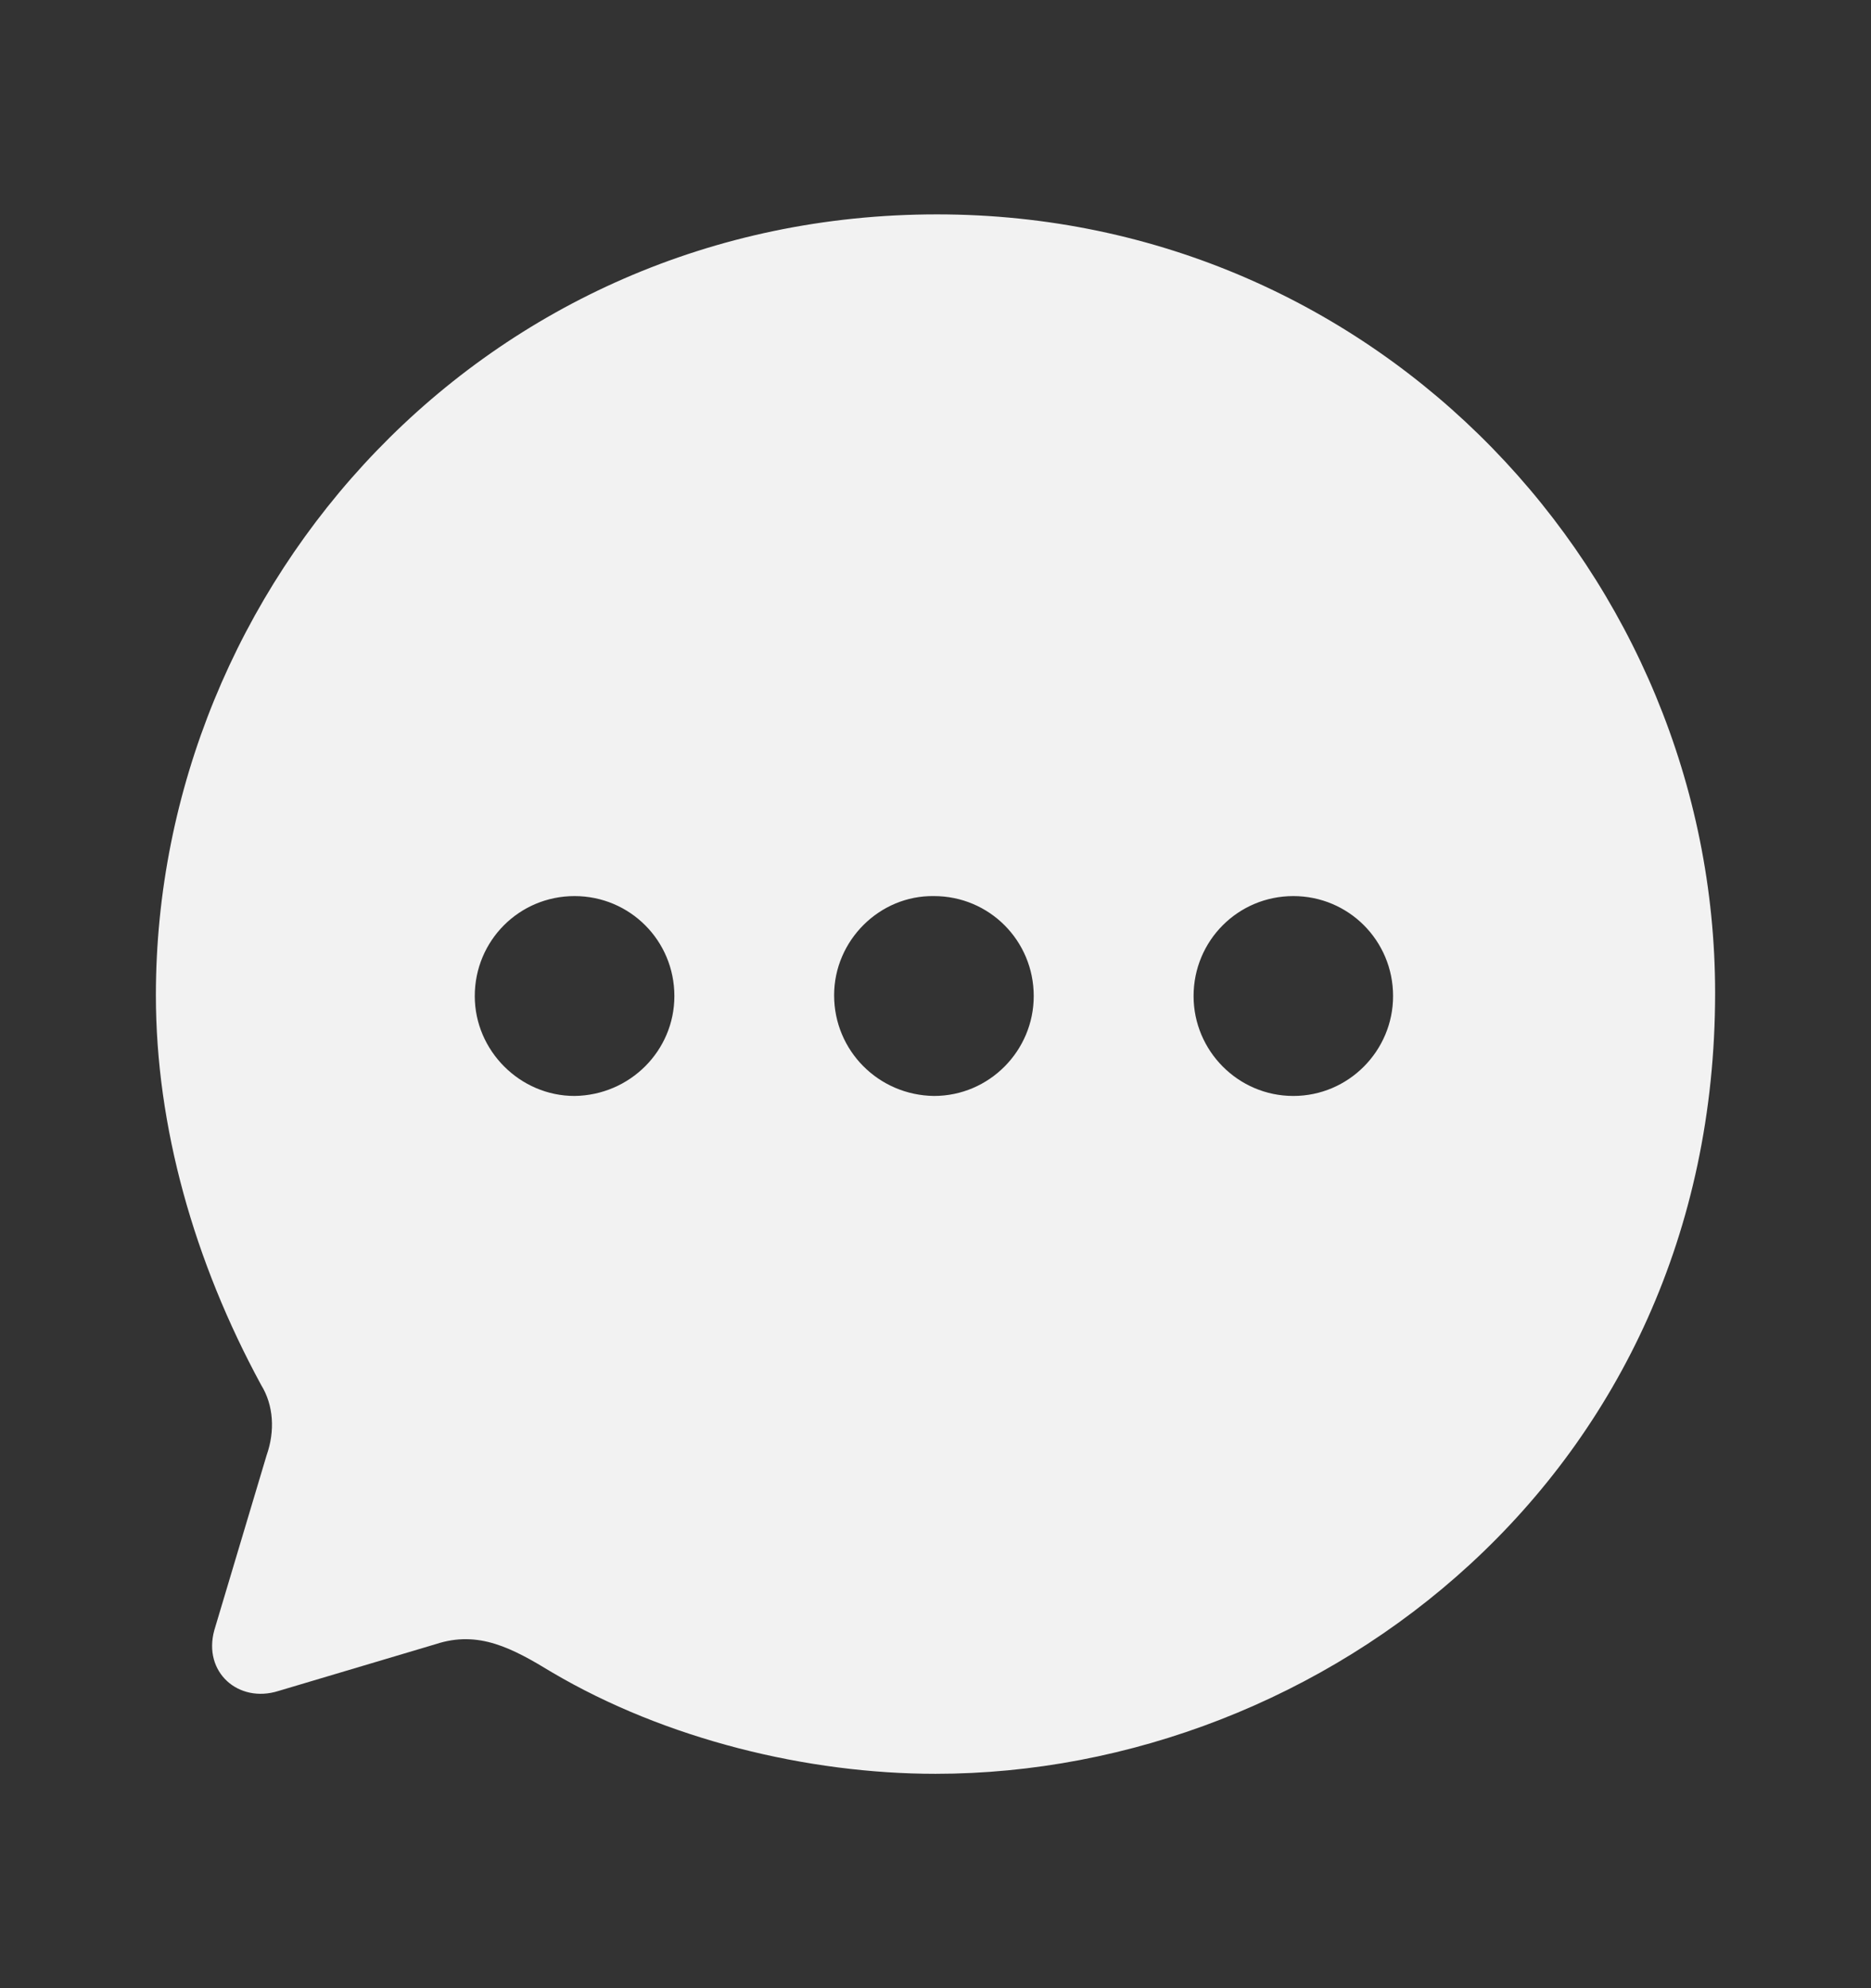 <svg width="16" height="17" viewBox="0 0 16 17" fill="none" xmlns="http://www.w3.org/2000/svg">
<rect x="0" y="0" width="16" height="17" fill="#333333" stroke="none"/>
<path fill-rule="evenodd" clip-rule="evenodd" d="M1.333 8.51C1.333 4.998 4.14 1.833 8.013 1.833C11.8 1.833 14.667 4.938 14.667 8.49C14.667 12.61 11.307 15.167 8 15.167C6.907 15.167 5.693 14.873 4.72 14.299C4.38 14.092 4.093 13.938 3.727 14.058L2.38 14.459C2.04 14.566 1.733 14.299 1.833 13.938L2.28 12.443C2.353 12.236 2.34 12.015 2.233 11.842C1.66 10.787 1.333 9.632 1.333 8.51ZM7.133 8.51C7.133 8.984 7.513 9.365 7.987 9.371C8.46 9.371 8.84 8.984 8.84 8.517C8.84 8.043 8.46 7.662 7.987 7.662C7.52 7.655 7.133 8.043 7.133 8.51ZM10.207 8.517C10.207 8.984 10.587 9.371 11.06 9.371C11.533 9.371 11.913 8.984 11.913 8.517C11.913 8.043 11.533 7.662 11.06 7.662C10.587 7.662 10.207 8.043 10.207 8.517ZM4.913 9.371C4.447 9.371 4.06 8.984 4.06 8.517C4.06 8.043 4.44 7.662 4.913 7.662C5.387 7.662 5.767 8.043 5.767 8.517C5.767 8.984 5.387 9.365 4.913 9.371Z" fill="#F2F2F2"/>
</svg>
